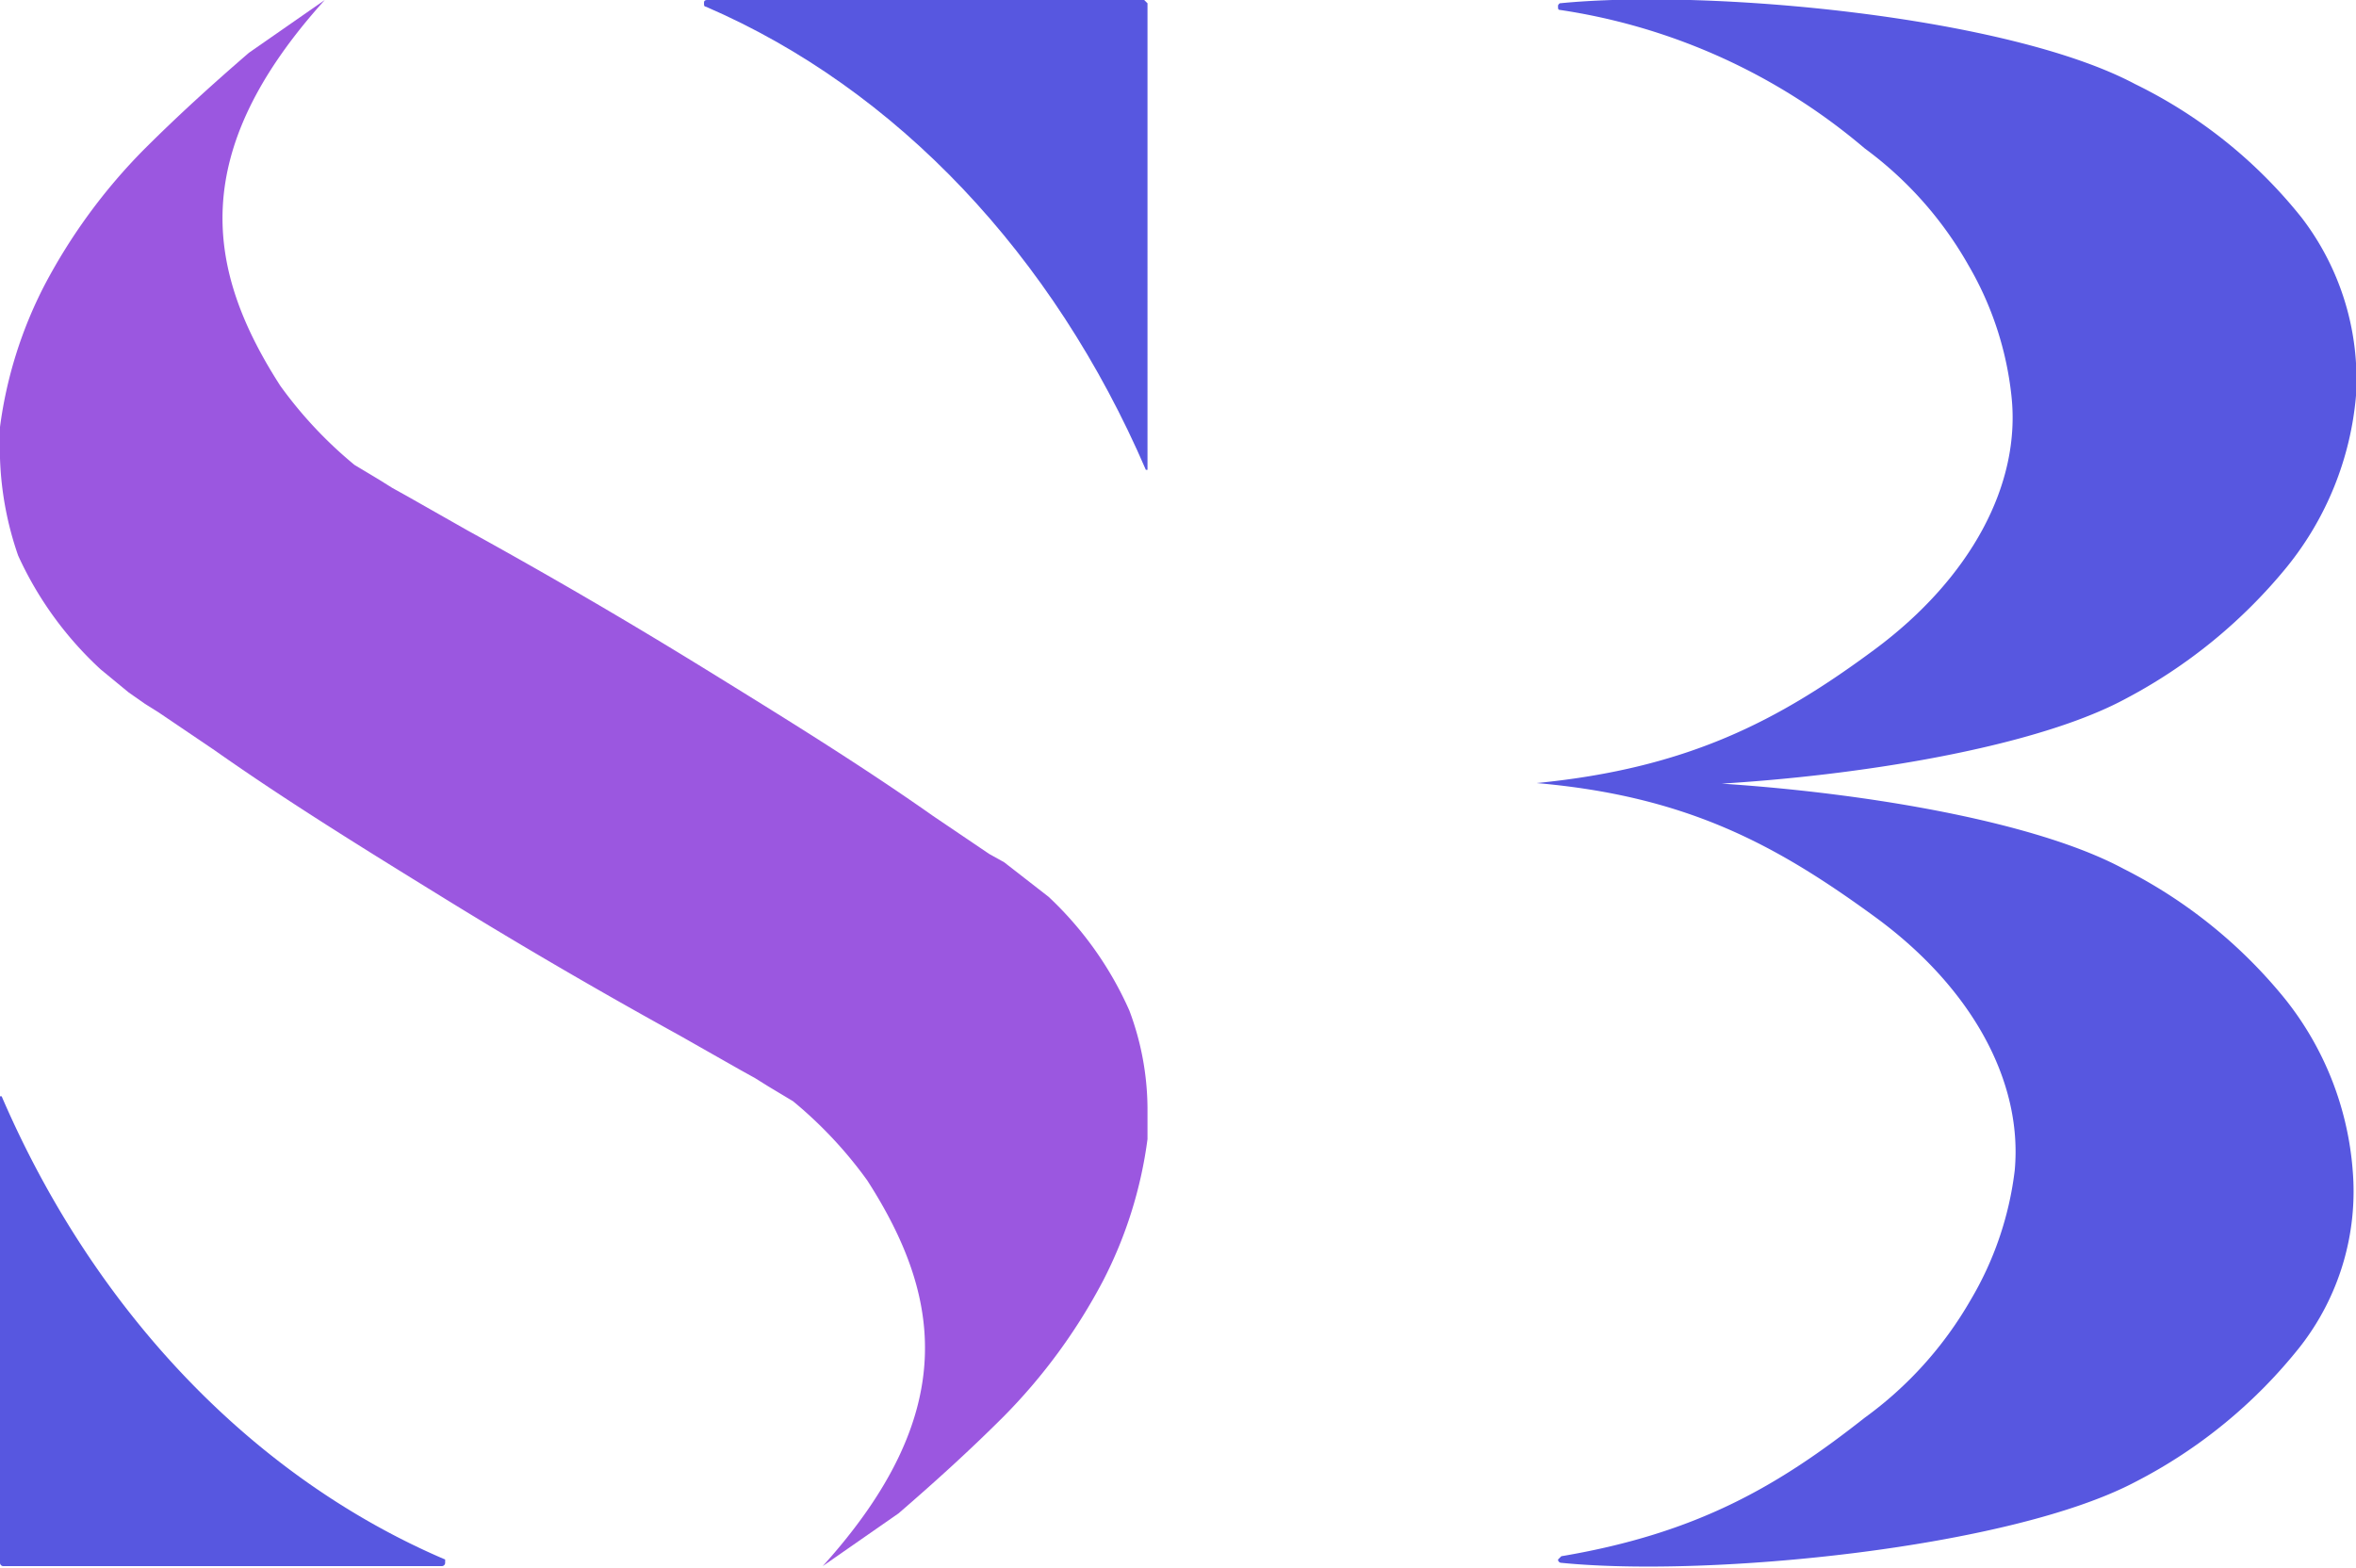 <svg id="ab3b9ba4-a044-4912-9f17-566701b4f671" xmlns="http://www.w3.org/2000/svg" viewBox="0 0 142.9 95.1"><defs><style>.cls-1{fill:#5757e0;}.cls-2{fill:#9b57e0;}</style></defs><path class="cls-1" d="M69.5,28.5h.1V.2L69.4,0H42.9c-.2,0-.2.1-.2.2s0,.2.1.2C54.4,5.4,63.9,15.5,69.5,28.5Z" transform="translate(0 0)"/><path class="cls-1" d="M.1,66.5H0V94.8a.2.2,0,0,0,.2.2H26.8a.2.2,0,0,0,.2-.2v-.2C15.3,89.6,5.7,79.5.1,66.5Z" transform="translate(0 0)"/><path class="cls-2" d="M69.6,69.1V67.2a17.1,17.1,0,0,0-1.1-5.9,21.2,21.2,0,0,0-4.9-6.9L61.8,53l-.9-.7-.9-.5-3.4-2.3c-4.4-3.1-9.1-6-13.8-8.9s-9.5-5.7-14.4-8.4l-3.7-2.1-.9-.5-.8-.5-1.5-.9A25.6,25.6,0,0,1,17,23.4c-4.5-7-5.7-14.1,2.7-23.4L15.1,3.2C12.9,5.1,10.8,7,8.7,9.1a34.6,34.6,0,0,0-6,8.2A26.1,26.1,0,0,0,0,25.9v1.9a19.9,19.9,0,0,0,1.1,5.9,21.5,21.5,0,0,0,5,6.9L7.8,42l1,.7.8.5L13,45.5c4.4,3.1,9.1,6,13.8,8.9s9.5,5.7,14.4,8.4l3.7,2.1.9.5.8.5,1.5.9a25.6,25.6,0,0,1,4.5,4.8c4.5,7,5.7,14.1-2.7,23.4l4.6-3.2c2.2-1.9,4.3-3.8,6.4-5.9a34.6,34.6,0,0,0,6-8.2A26.1,26.1,0,0,0,69.6,69.1Z" transform="translate(0 0)"/><path id="b620df2b-d642-4023-b65d-6c62e64f58ec" class="cls-1" d="M94.7,94.8a.2.2,0,0,1-.2-.2l.2-.2c8.3-1.4,13.2-4.3,18.4-8.4a22.9,22.9,0,0,0,6.4-7.1,20.1,20.1,0,0,0,2.7-7.9c.5-5.4-2.6-11.1-8.5-15.4s-11.3-7.3-20.5-8.1h0c9.2-.9,14.7-3.8,20.5-8.1s8.9-10,8.3-15.4a19.9,19.9,0,0,0-2.6-7.9A22.6,22.6,0,0,0,113.1,9,36.9,36.9,0,0,0,94.6.6c-.1,0-.1-.1-.1-.2s0-.1.1-.2c9.1-.9,27.2.8,34.9,4.9a29.4,29.4,0,0,1,10.1,8.1A16.1,16.1,0,0,1,142.9,24a19.1,19.1,0,0,1-4.2,10.4,31.7,31.7,0,0,1-9.8,8c-7.8,4.2-26.5,6-35.7,5.1h0c9.2-.8,27.8,1,35.6,5.2a30,30,0,0,1,9.8,7.9A19,19,0,0,1,142.7,71a15.3,15.3,0,0,1-3.2,10.7,30.6,30.6,0,0,1-10,8.2C121.9,93.9,103.7,95.7,94.7,94.8Z" transform="translate(0 0)"/></svg>